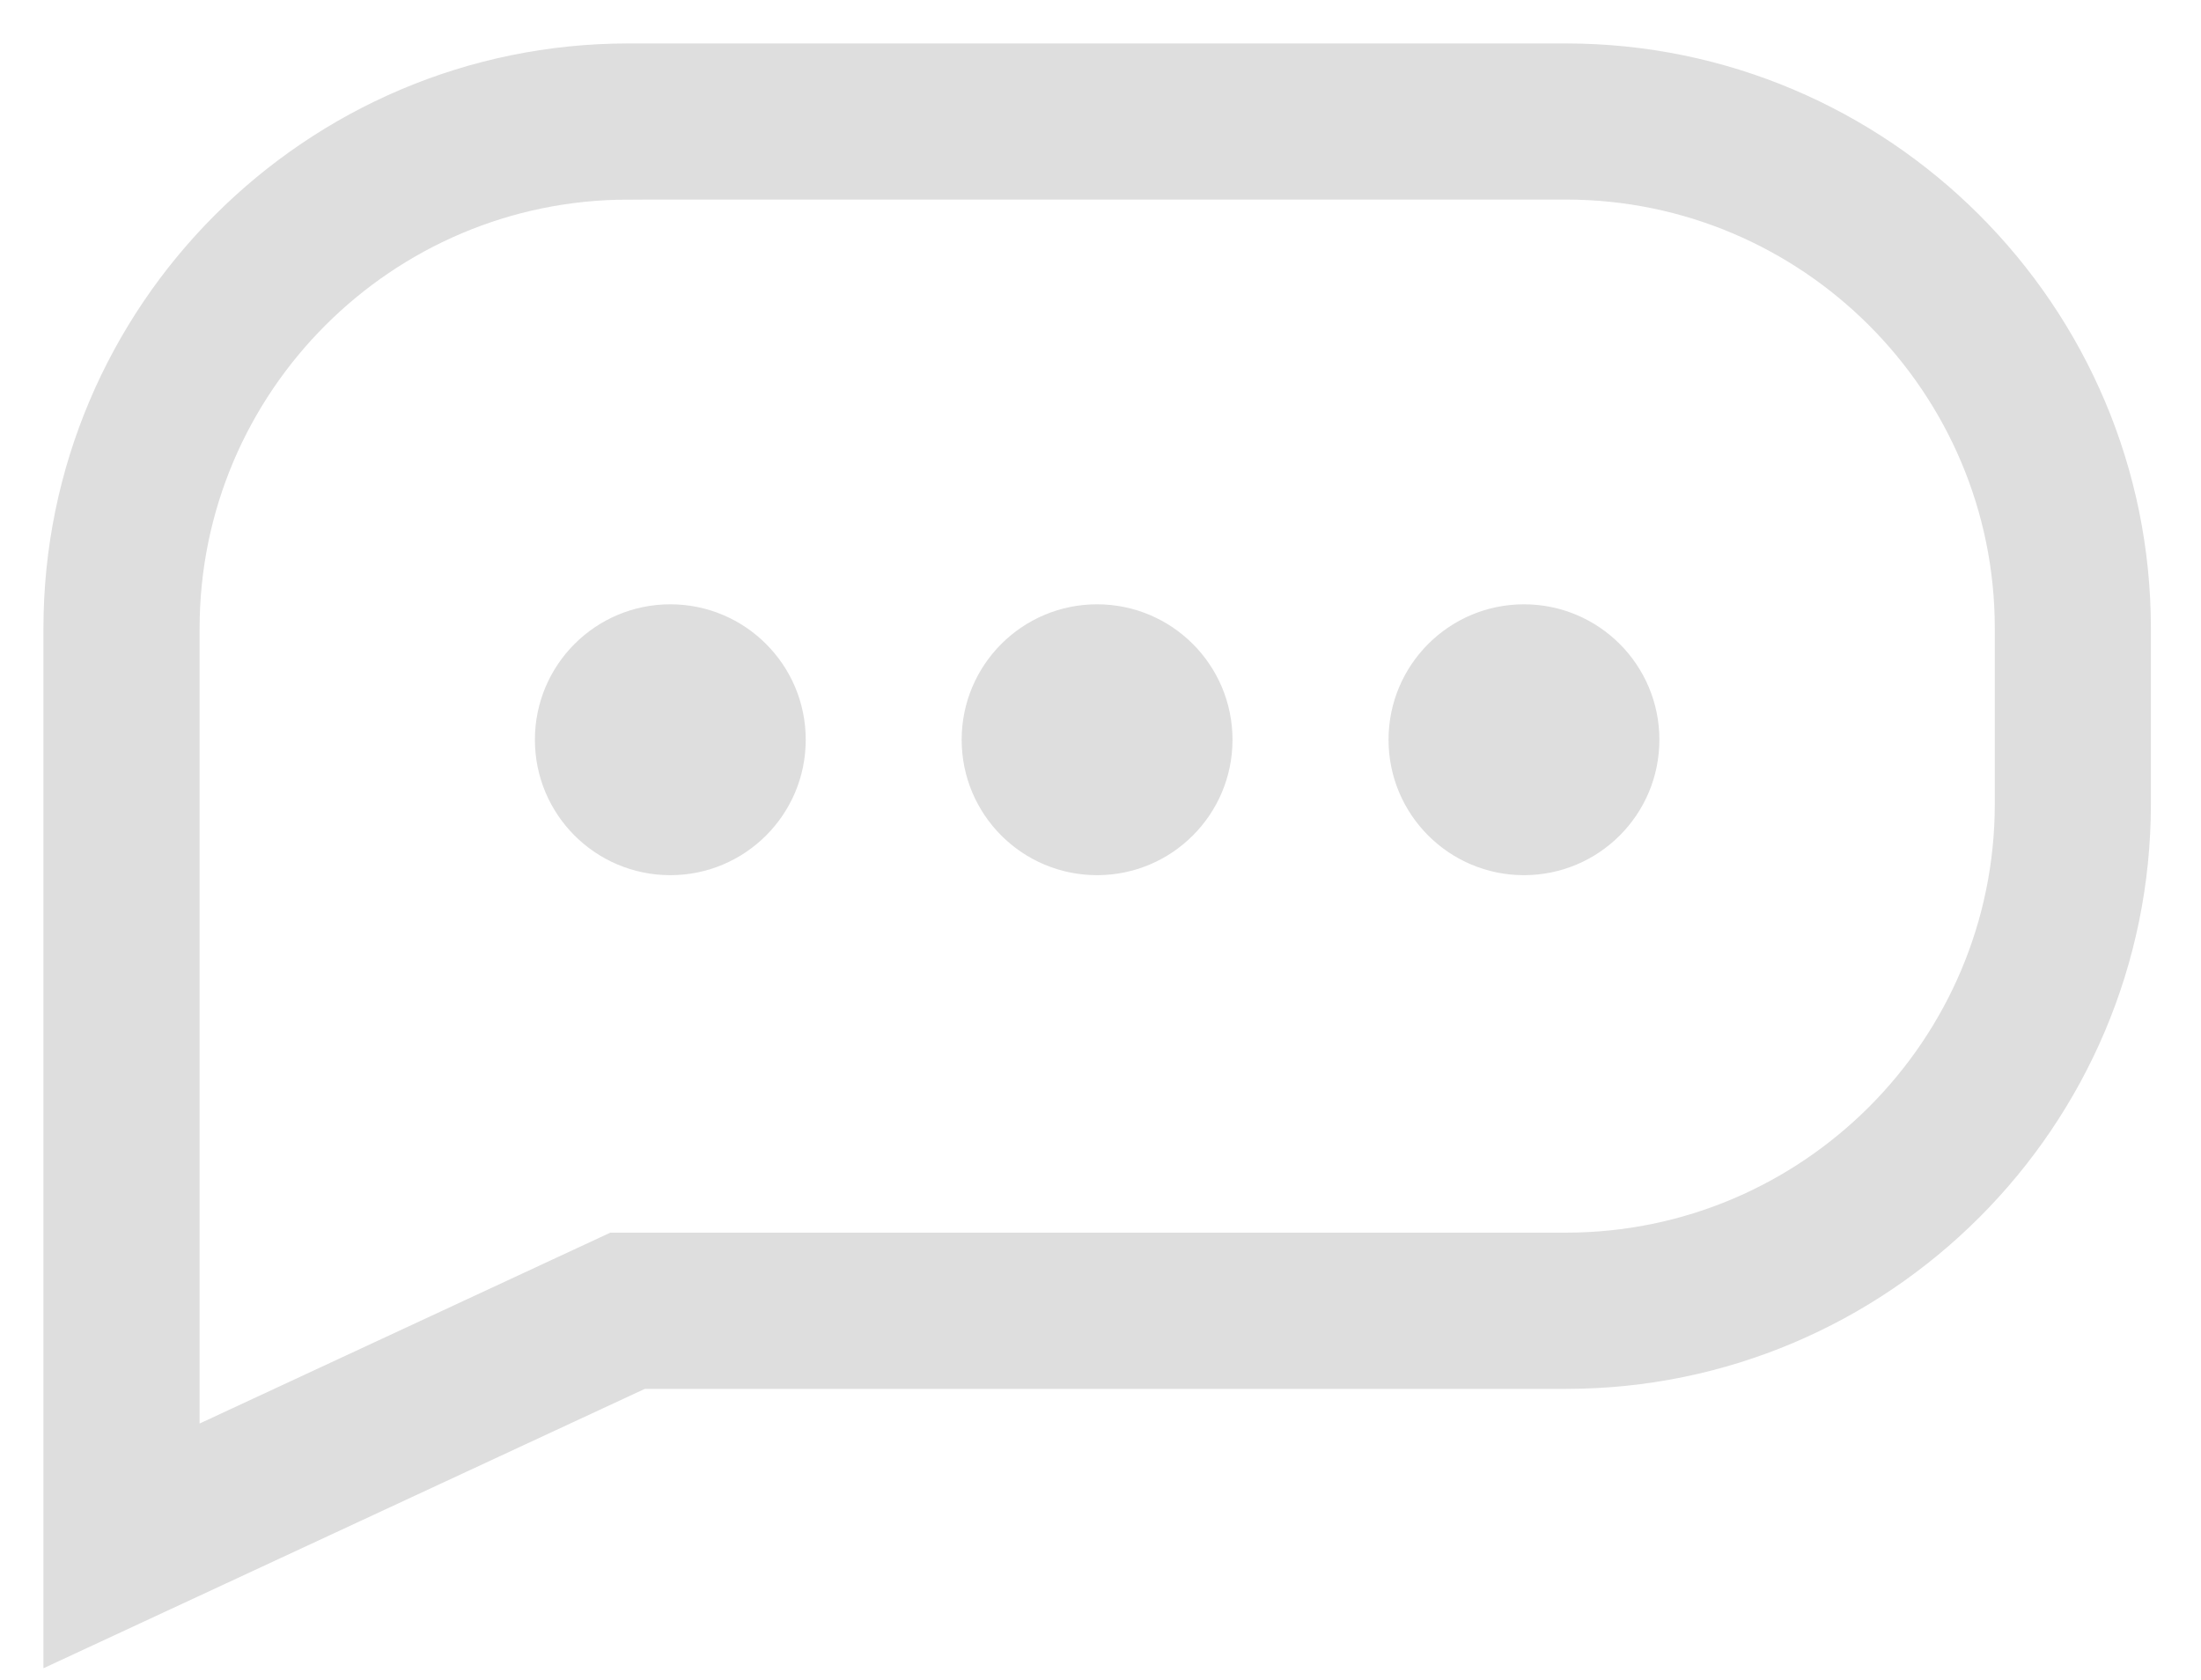 <svg width="38" height="29" viewBox="0 0 38 29" fill="none" xmlns="http://www.w3.org/2000/svg">
<path d="M1 28.407V10.849C1 5.419 5.419 1 10.849 1H27.034C32.465 1 36.885 5.419 36.885 10.849V13.877C36.885 19.308 32.467 23.726 27.036 23.726H11.077L1 28.407ZM10.849 3.196C6.629 3.196 3.196 6.629 3.196 10.849V24.966L10.593 21.529H27.036C31.256 21.529 34.69 18.096 34.69 13.876V10.848C34.69 6.628 31.255 3.195 27.034 3.195H10.849V3.196ZM11.573 10.682C12.726 10.682 13.661 11.617 13.661 12.77C13.661 13.924 12.726 14.858 11.573 14.858C10.419 14.858 9.485 13.924 9.485 12.77C9.485 11.617 10.419 10.682 11.573 10.682ZM26.311 10.682C27.465 10.682 28.399 11.617 28.399 12.77C28.399 13.924 27.465 14.858 26.311 14.858C25.158 14.858 24.223 13.924 24.223 12.77C24.223 11.617 25.158 10.682 26.311 10.682ZM18.941 10.682C20.094 10.682 21.029 11.617 21.029 12.77C21.029 13.924 20.094 14.858 18.941 14.858C17.787 14.858 16.853 13.924 16.853 12.77C16.853 11.617 17.787 10.682 18.941 10.682Z" fill="#DEDEDE" stroke="#DEDEDE" stroke-width="0.5"/>
</svg>
